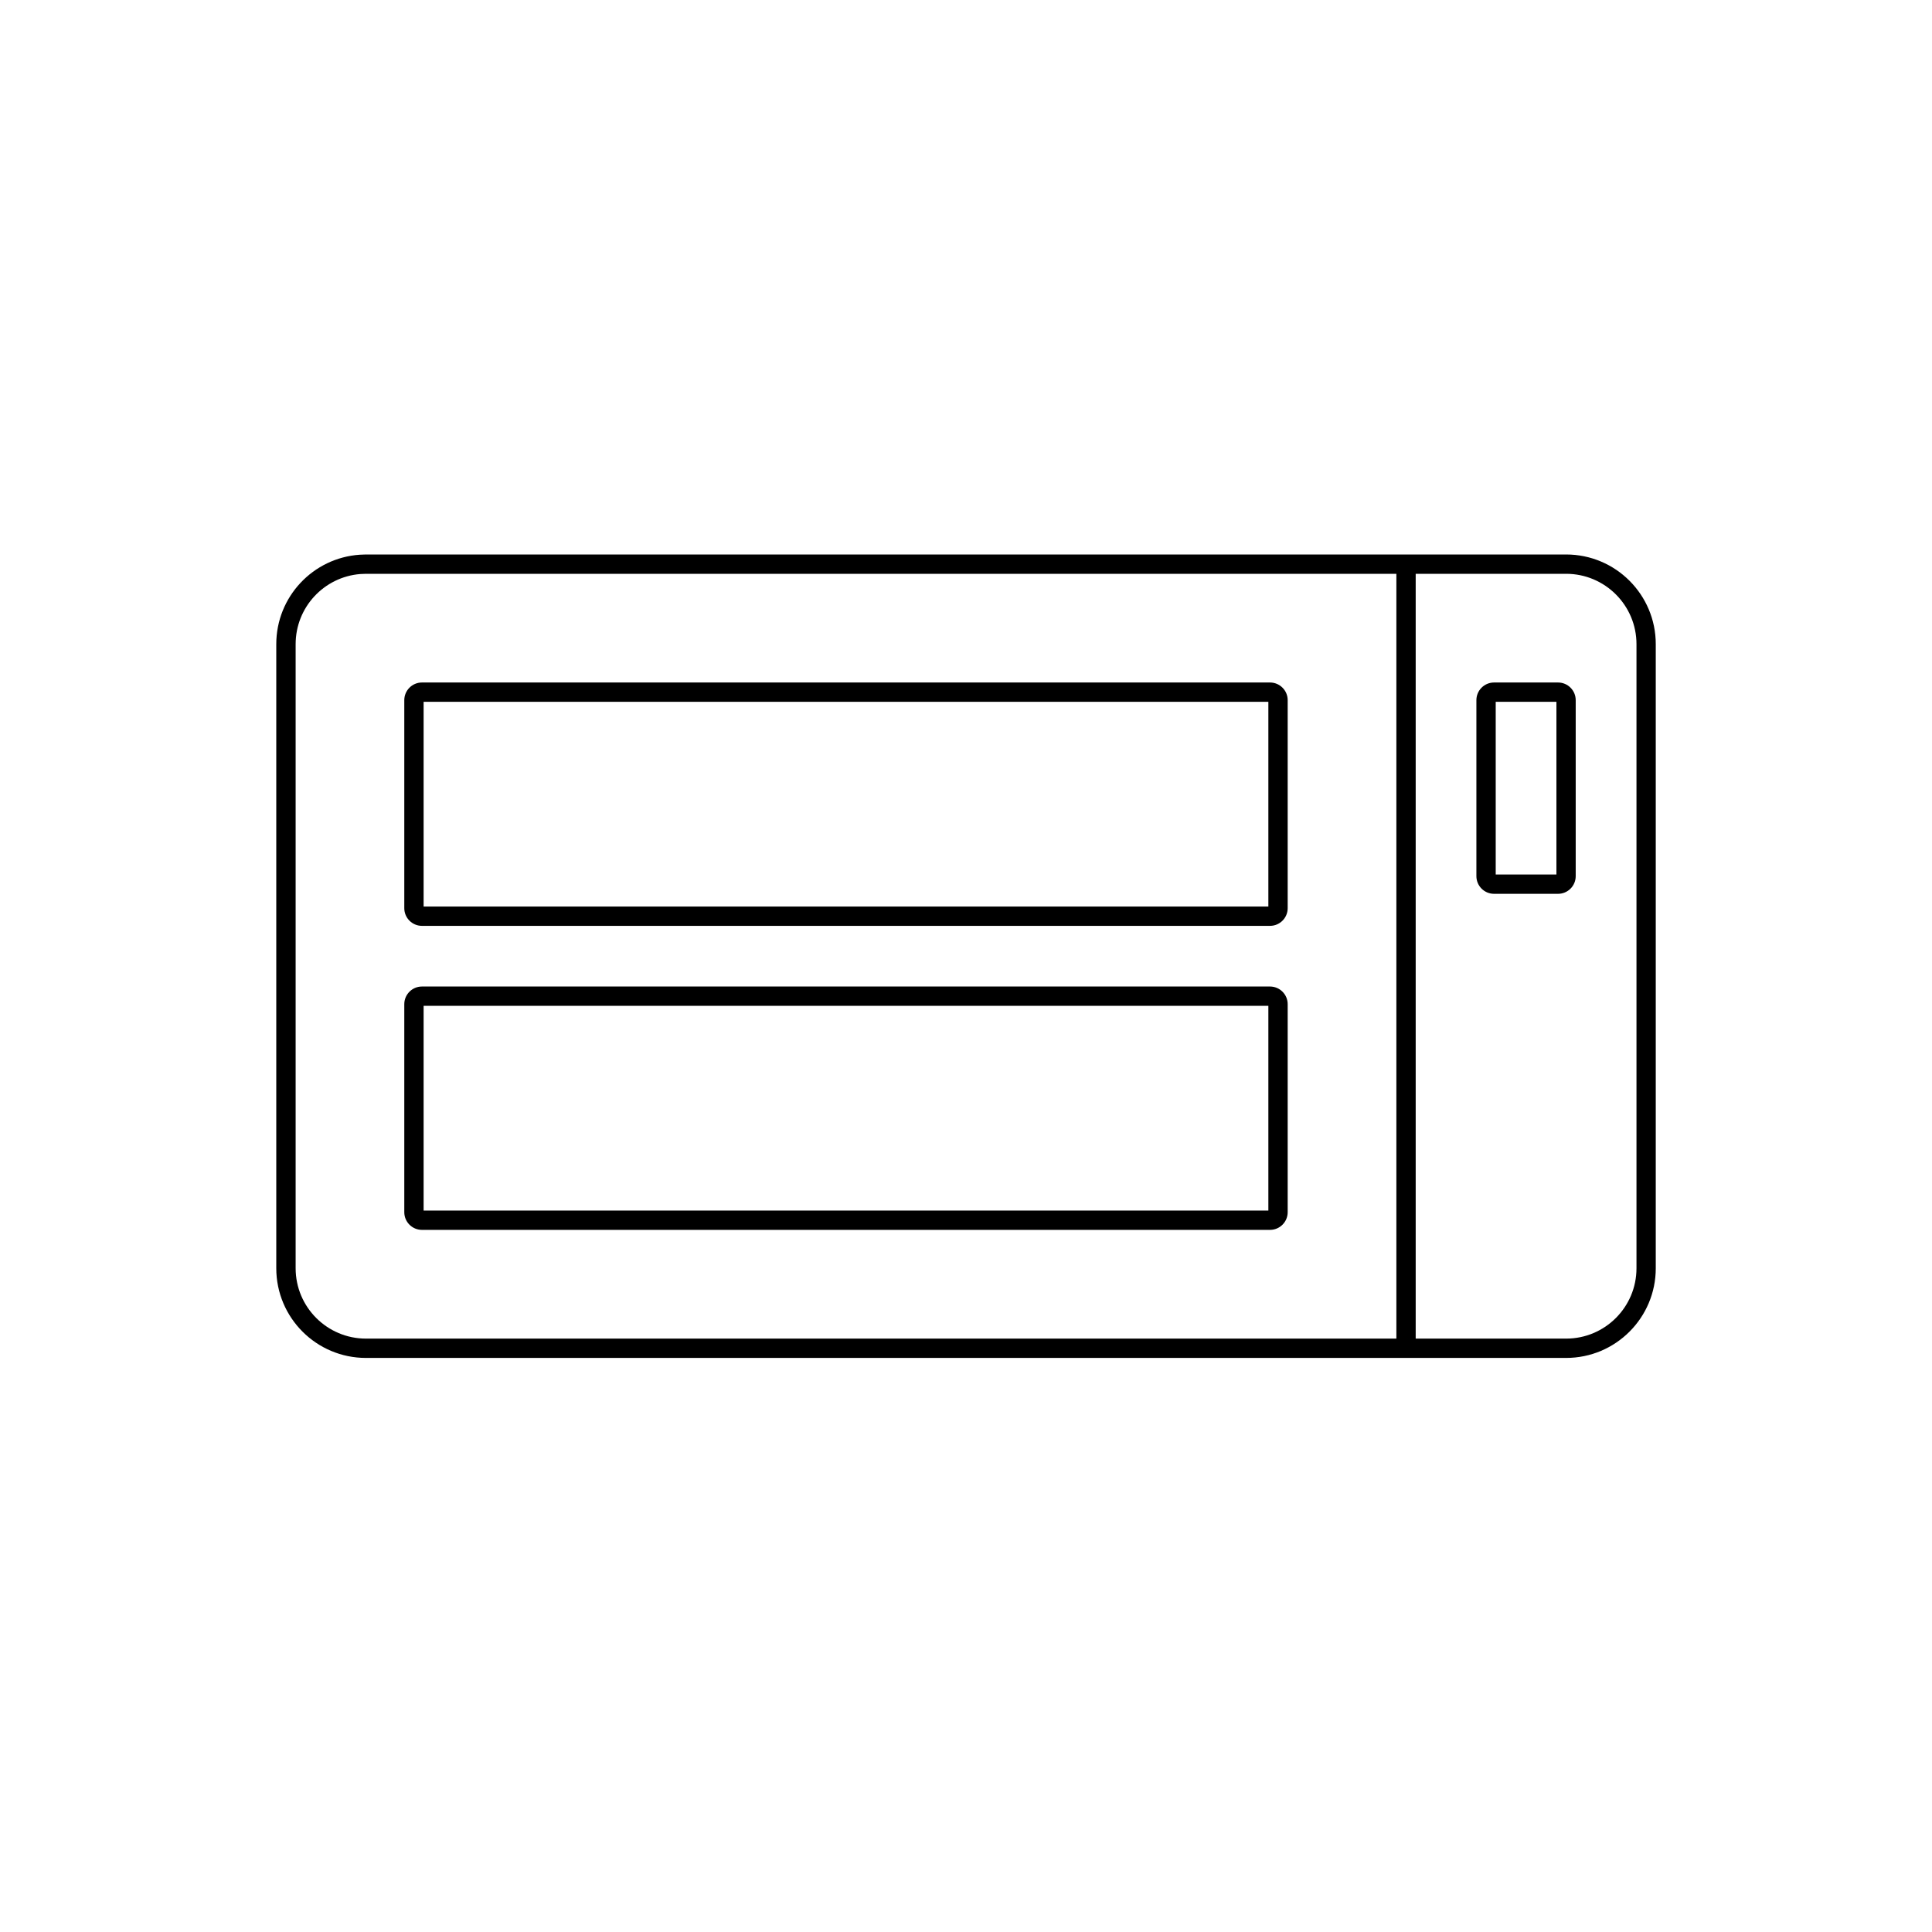 <svg height="50" viewBox="0 0 50 50" width="50" xmlns="http://www.w3.org/2000/svg"><g fill="none"><path d="m49.25.75v48.5h-48.5v-48.5zm-48 .5v47.5h47.5v-47.5z"/><g fill="#000" transform="translate(7.4 14.6)"><path d="m2.071-.25h31.059c1.282 0 2.321 1.039 2.321 2.321v16.151c0 1.282-1.039 2.321-2.321 2.321h-31.059c-1.282 0-2.321-1.039-2.321-2.321v-16.151c0-1.228.954-2.234 2.162-2.315zm0 .5-.149.006c-.936.076-1.671.859-1.671 1.815v16.151c0 1.005.815 1.821 1.821 1.821h31.059c1.005 0 1.821-.815 1.821-1.821v-16.151c0-1.005-.815-1.821-1.821-1.821z"/><path d="m28.738 0v20.292h.5v-20.292z"/><path d="m31.266 3.063h1.656c.252 0 .457.205.457.457v4.555c0 .252-.205.457-.457.457h-1.656c-.252 0-.457-.205-.457-.457v-4.555c0-.252.205-.457.457-.457zm.043 4.969h1.571v-4.469h-1.571z"/><path d="m3.52 3.063h21.948c.252 0 .457.205.457.457v5.384c0 .252-.205.457-.457.457h-21.948c-.252 0-.457-.205-.457-.457v-5.384c0-.252.205-.457.457-.457zm.043.5v5.298h21.862v-5.298z"/><path d="m3.52 10.931h21.948c.252 0 .457.205.457.457v5.384c0 .252-.205.457-.457.457h-21.948c-.252 0-.457-.205-.457-.457v-5.384c0-.252.205-.457.457-.457zm.043.5v5.298h21.862v-5.298z"/></g></g></svg>
